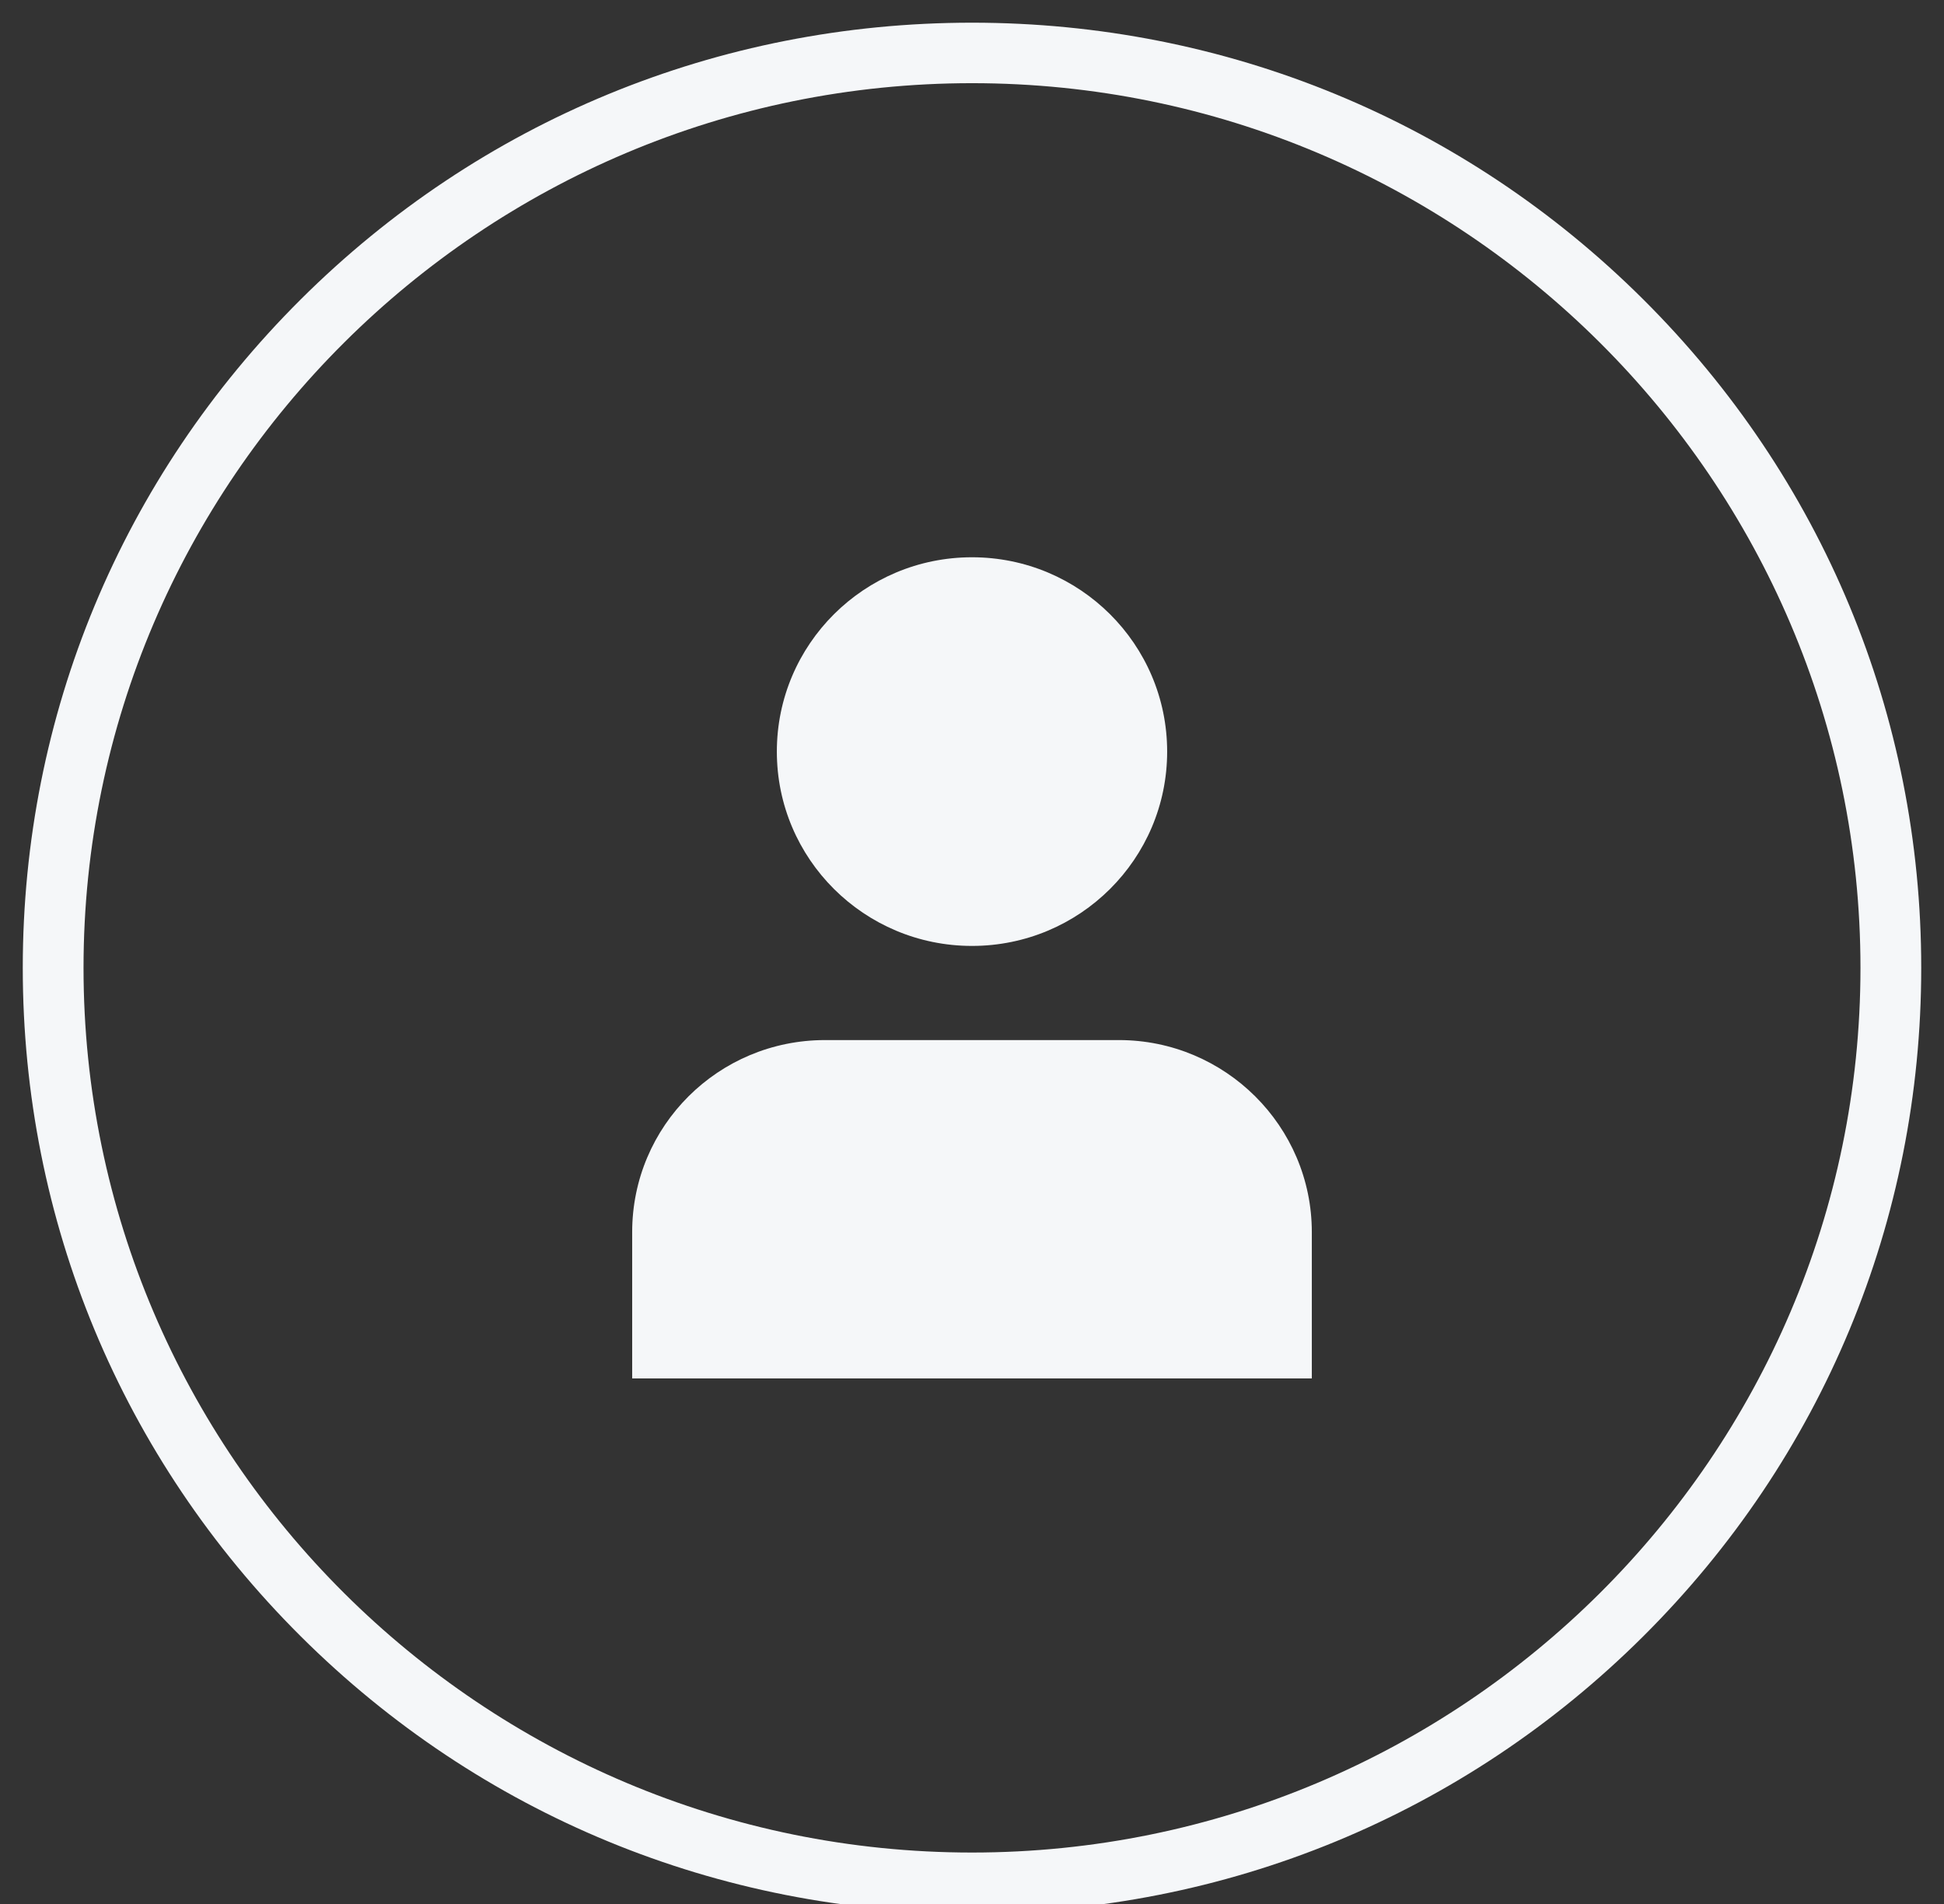 <svg width="98" height="96" viewBox="0 0 98 96" fill="none" xmlns="http://www.w3.org/2000/svg">
<rect x="0" y="0" width="98" height="96" fill="#333333" stroke="none"/>
<g clip-path="url(#clip0)">
<path d="M49 47.694C54.434 47.694 58.838 43.308 58.838 37.896C58.838 32.485 54.434 28.098 49 28.098C43.566 28.098 39.162 32.485 39.162 37.896C39.162 43.308 43.566 47.694 49 47.694Z" fill="#F5F7F9"/>
<path d="M56.407 52.441H41.593C36.214 52.441 31.869 56.768 31.869 62.125V69.502H66.131V62.125C66.131 56.787 61.767 52.441 56.407 52.441Z" fill="#F5F7F9"/>
<path d="M49 96.456C36.214 96.456 24.194 91.5 15.159 82.502C6.125 73.505 1.148 61.534 1.148 48.8C1.148 36.066 6.125 24.095 15.159 15.098C24.194 6.1 36.214 1.144 49 1.144C61.786 1.144 73.806 6.1 82.841 15.098C91.875 24.095 96.852 36.066 96.852 48.8C96.852 61.534 91.875 73.505 82.841 82.502C73.806 91.5 61.786 96.456 49 96.456ZM49 4.194C24.309 4.194 4.211 24.209 4.211 48.8C4.211 73.391 24.309 93.406 49 93.406C73.691 93.406 93.789 73.391 93.789 48.8C93.789 24.209 73.691 4.194 49 4.194Z" fill="#F5F7F9"/>
</g>
<defs>
<clipPath id="clip0">
<rect width="98" height="96" fill="white"/>
</clipPath>
</defs>
</svg>
